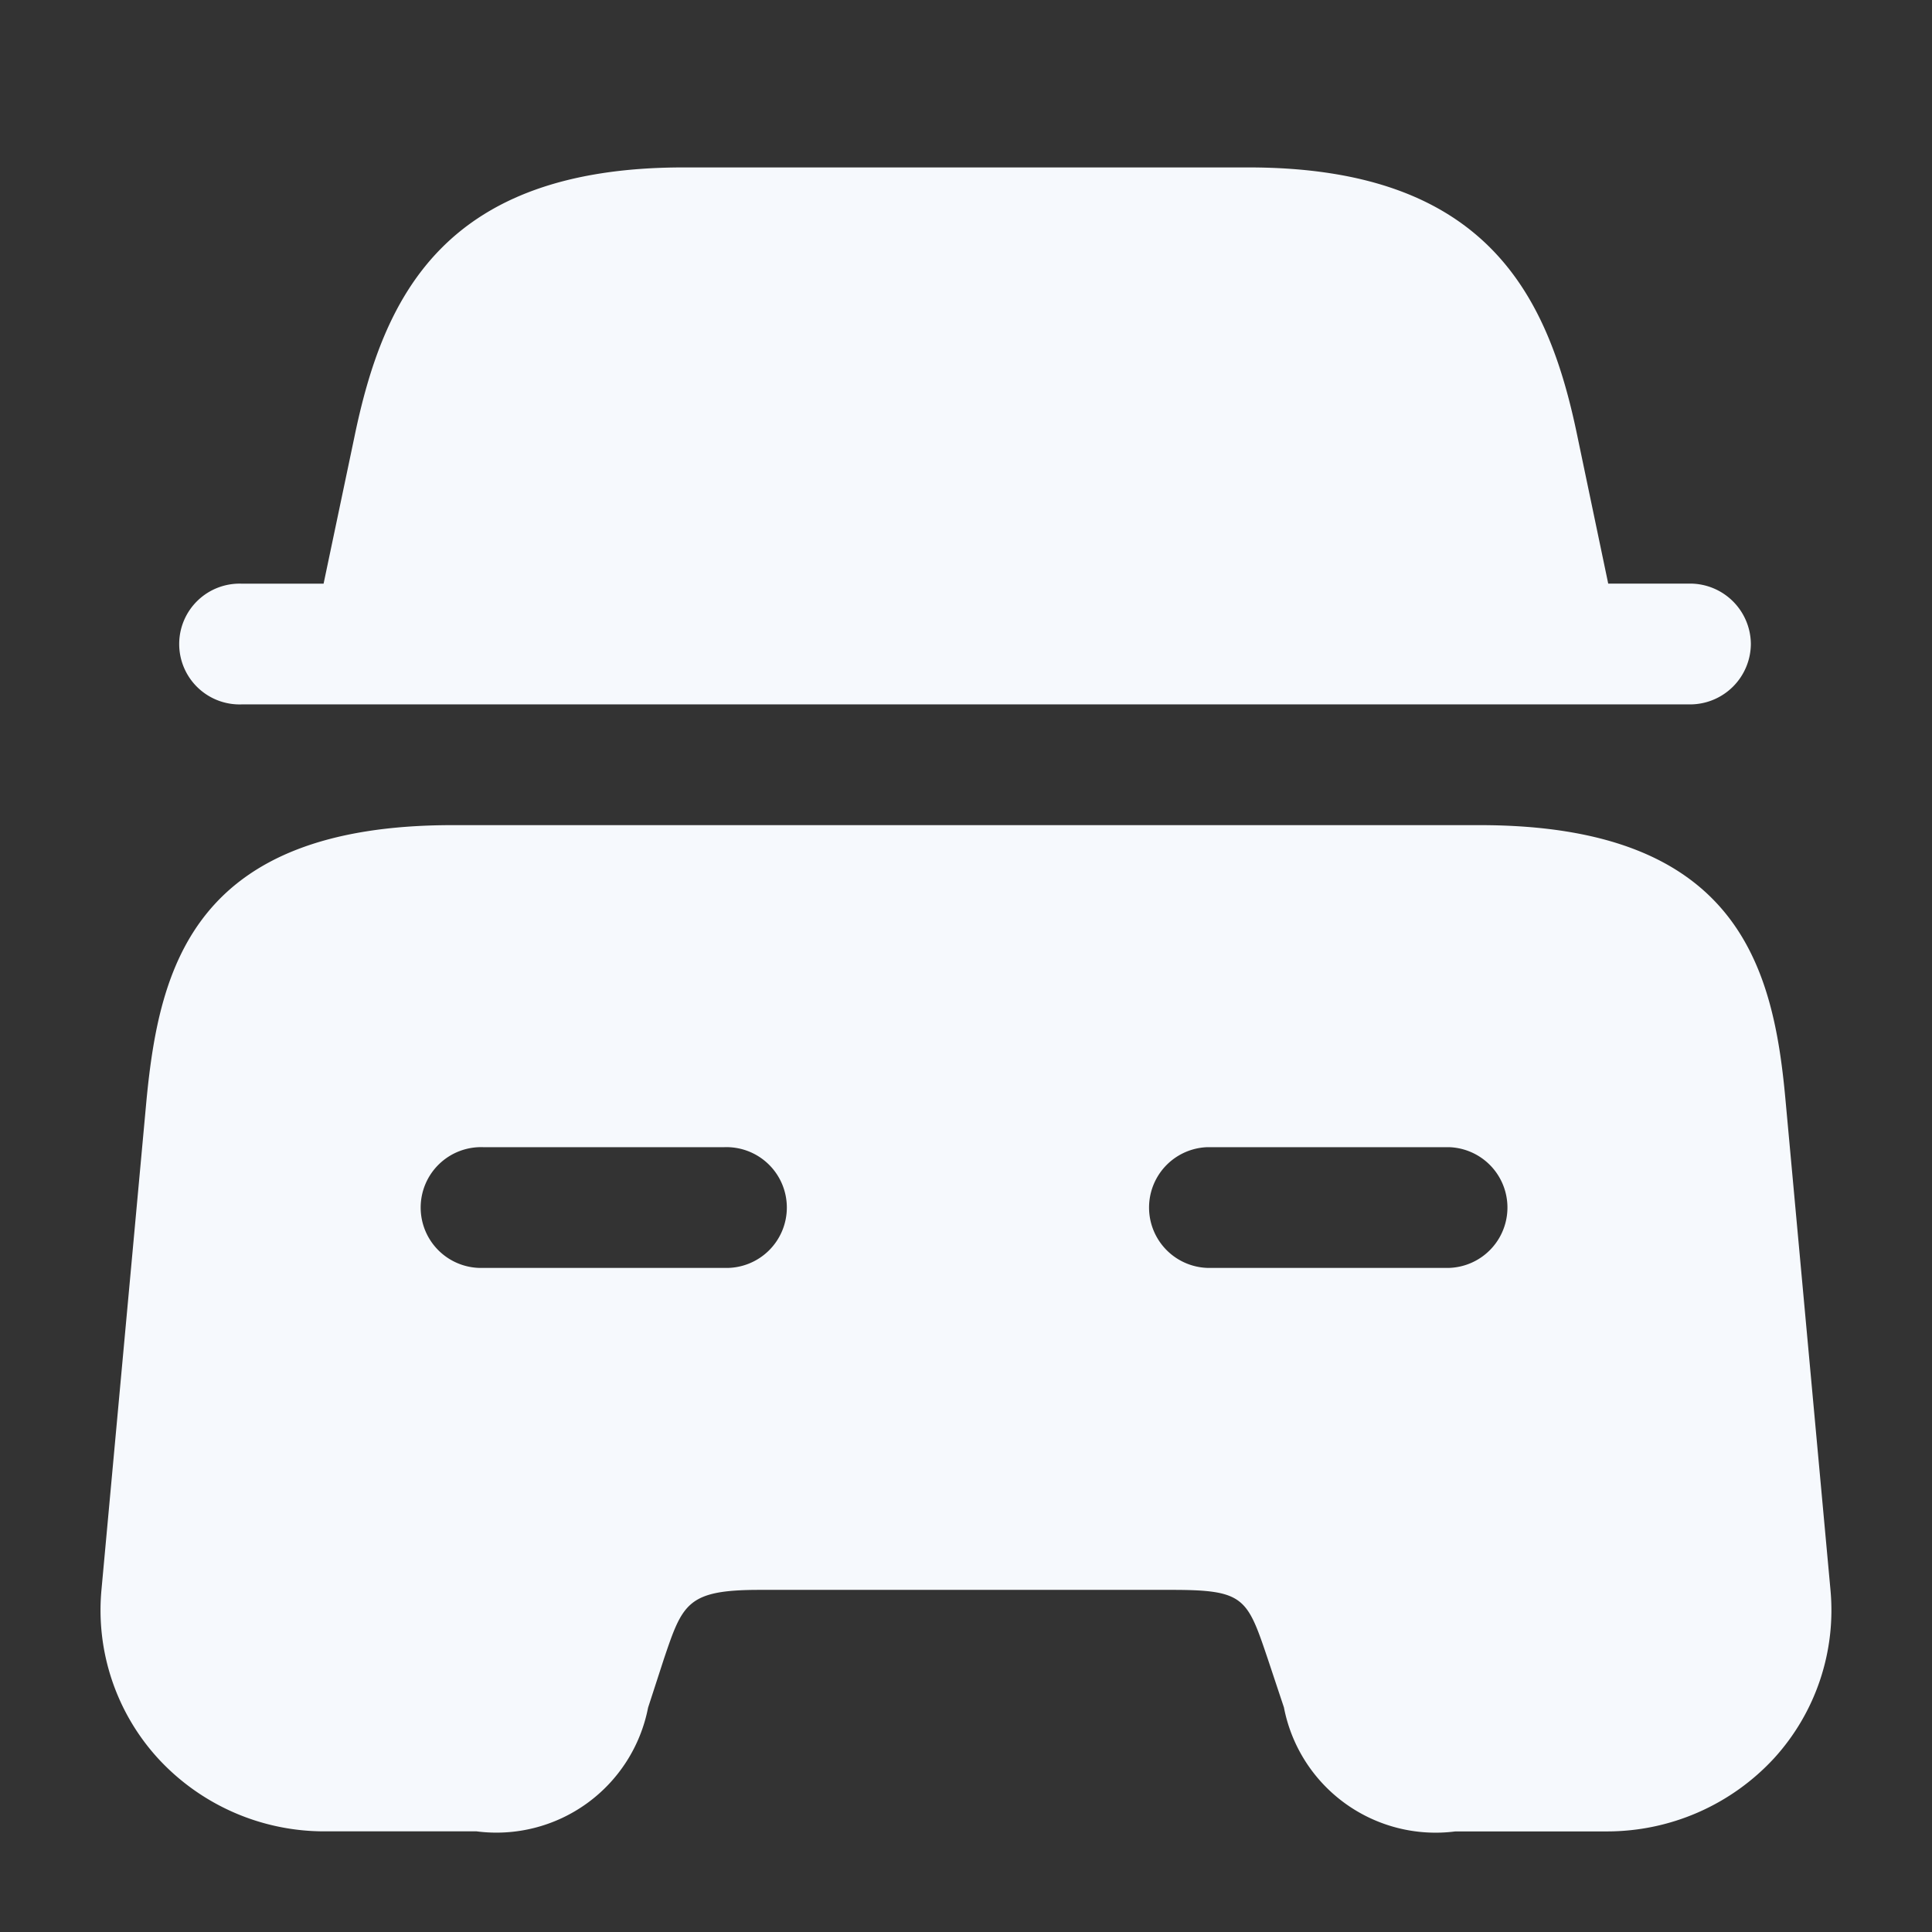 <svg id="vuesax_bold_car" data-name="vuesax/bold/car" xmlns="http://www.w3.org/2000/svg" width="30.867" height="30.867" viewBox="0 0 30.867 30.867">
  <rect x="0" y="0" width="30.867" height="30.867" fill="#333333" stroke="none"/>
  <g id="car">
    <path id="Vector" d="M25.079,7.614a.972.972,0,0,1-.965.965H.965a.965.965,0,1,1,0-1.929H2.276l.489-2.328C3.228,2.071,4.193,0,8.025,0h9.028c3.833,0,4.8,2.071,5.26,4.321L22.8,6.649h1.312A.972.972,0,0,1,25.079,7.614Z" transform="translate(2.894 2.675)" fill="#f6f9fd"/>
    <path id="Vector-2" data-name="Vector" d="M26.92,4.386C26.727,2.264,26.161,0,22.033,0H5.622C1.494,0,.941,2.264.735,4.386l-.72,7.832a3.51,3.51,0,0,0,.9,2.688,3.609,3.609,0,0,0,2.675,1.17H6.008A2.468,2.468,0,0,0,8.748,14.1L9,13.324c.3-.887.373-1.106,1.53-1.106H17.12c1.157,0,1.2.129,1.53,1.106l.257.772a2.468,2.468,0,0,0,2.739,1.981h2.418a3.63,3.63,0,0,0,2.675-1.17,3.51,3.51,0,0,0,.9-2.688ZM9.969,7.074H6.111a.965.965,0,1,1,0-1.929H9.969a.965.965,0,1,1,0,1.929Zm11.575,0H17.686a.965.965,0,0,1,0-1.929h3.858a.965.965,0,0,1,0,1.929Z" transform="translate(1.606 13.183)" fill="#f6f9fd"/>
    <path id="Vector-3" data-name="Vector" d="M0,0H30.867V30.867H0Z" transform="translate(30.867 30.867) rotate(180)" fill="none" opacity="0"/>
  </g>
</svg>
